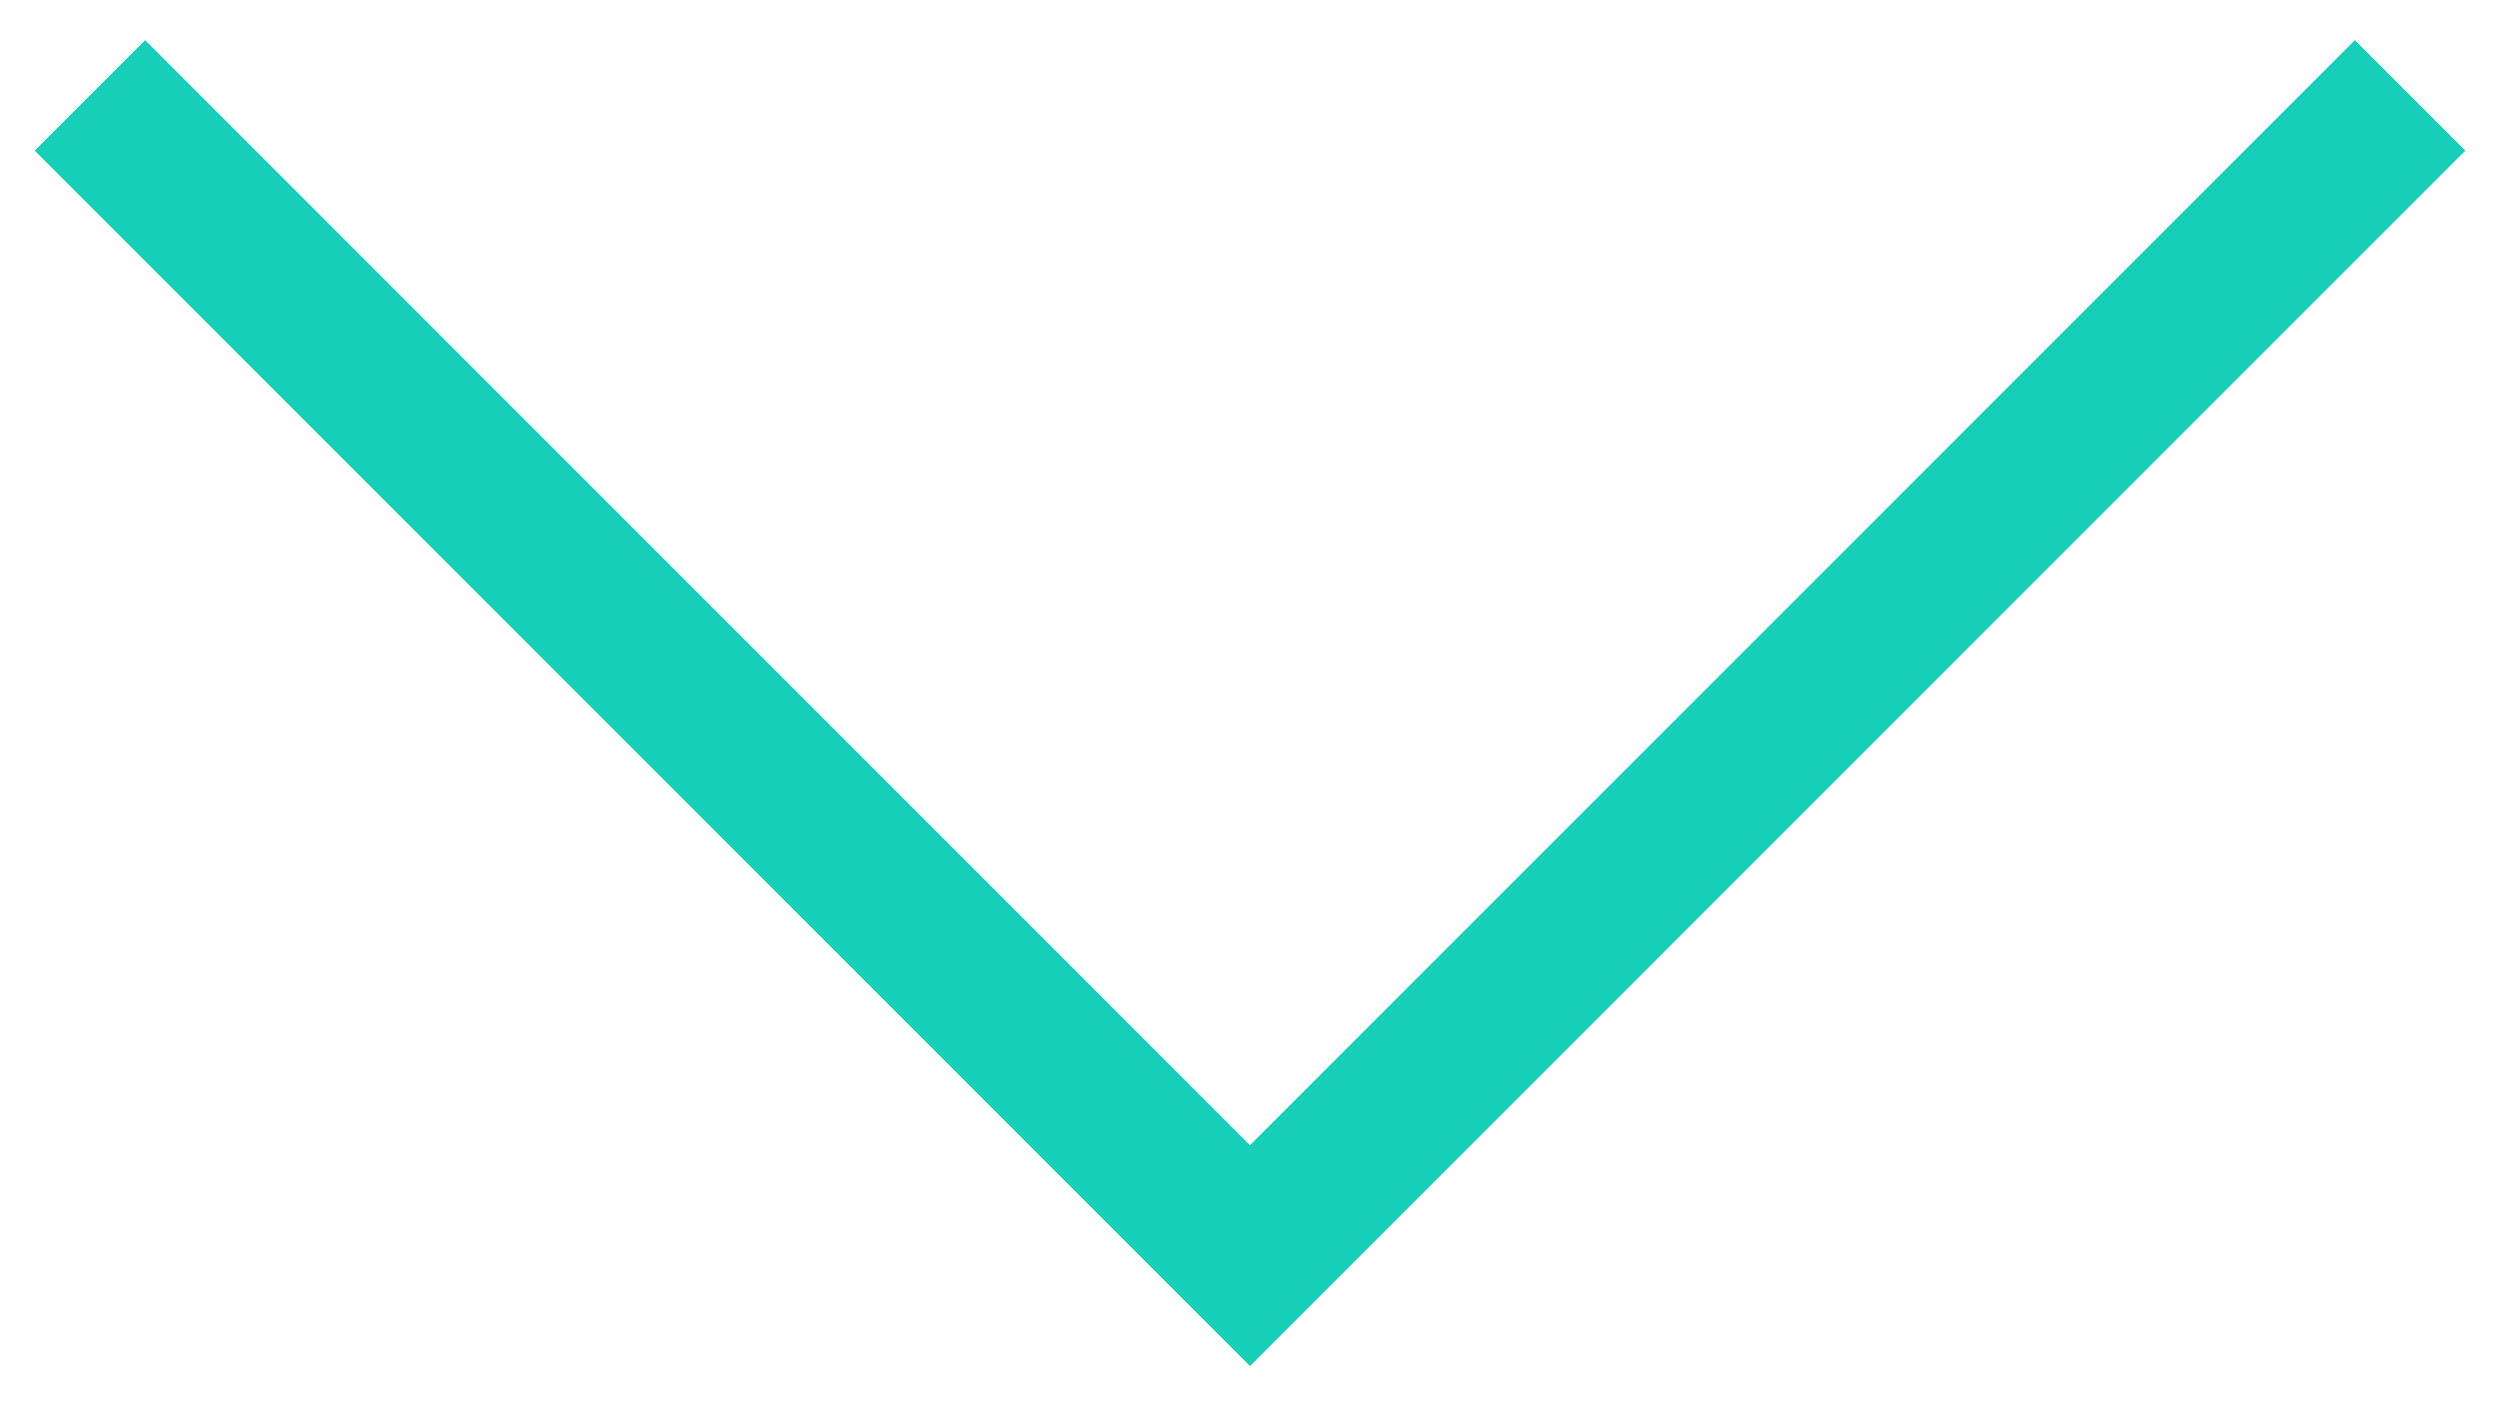 <svg version="1.1" xmlns="http://www.w3.org/2000/svg" xmlns:xlink="http://www.w3.org/1999/xlink" x="0px" y="0px"
	 width="16px" height="9px" viewBox="-164.5 181.5 16 9" enable-background="new -164.5 181.5 16 9" xml:space="preserve">
<polygon fill="#17CFB9" points="-156.5,188.829 -163.571,181.757 -164.278,182.464 -156.5,190.243 -148.722,182.464 
	-149.429,181.757 "/>
</svg>
